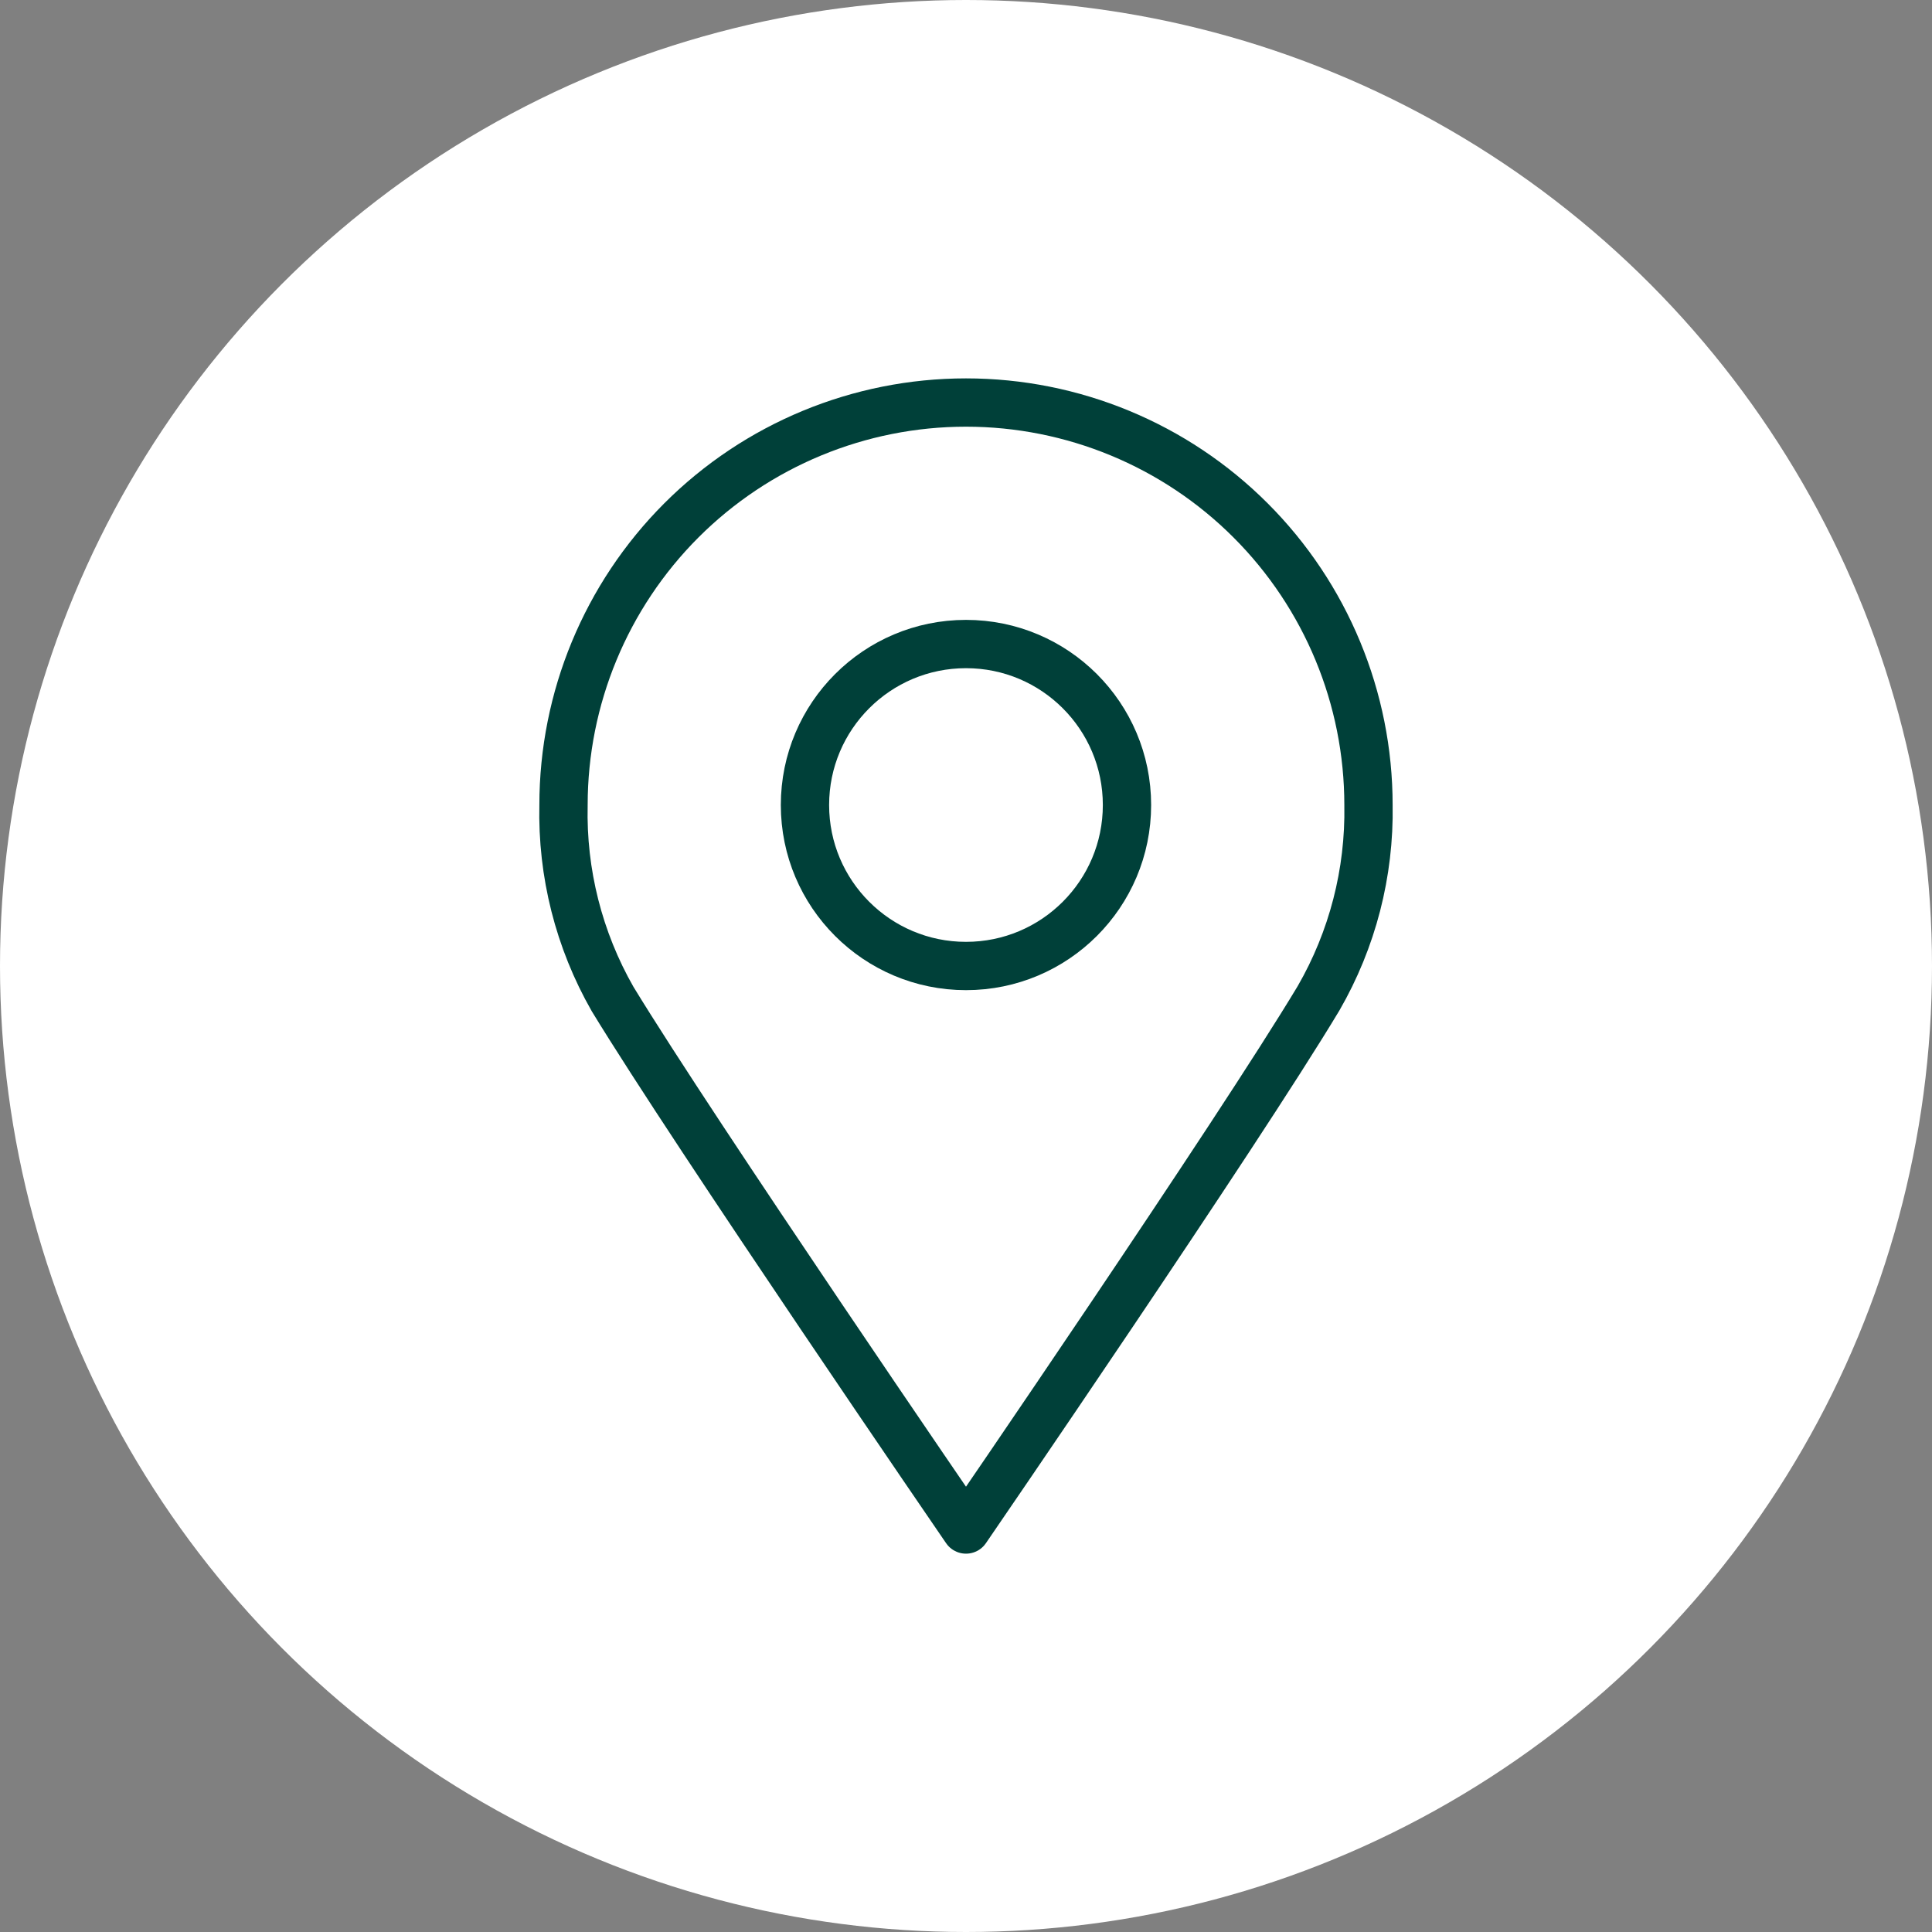 <svg width="40" height="40" viewBox="0 0 40 40" fill="none" xmlns="http://www.w3.org/2000/svg">
<rect x="0" y="0" width="40" height="40" fill="#808080" stroke="none"/>
<circle cx="20" cy="20" r="20" fill="white"/>
<g clip-path="url(#clip0_712_55)">
<path d="M20 20C21.841 20 23.333 18.508 23.333 16.667C23.333 14.826 21.841 13.334 20 13.334C18.159 13.334 16.666 14.826 16.666 16.667C16.666 18.508 18.159 20 20 20Z" stroke="#004039" stroke-linecap="round" stroke-linejoin="round"/>
<path d="M28.333 16.667C28.358 18.069 28.001 19.452 27.3 20.667C25.6 23.5 20 31.667 20 31.667C20 31.667 14.4 23.5 12.683 20.683C11.985 19.462 11.634 18.073 11.667 16.667C11.667 14.457 12.545 12.337 14.107 10.774C15.67 9.211 17.79 8.334 20 8.334C22.21 8.334 24.33 9.211 25.892 10.774C27.455 12.337 28.333 14.457 28.333 16.667Z" stroke="#004039" stroke-linecap="round" stroke-linejoin="round"/>
</g>
<defs>
<clipPath id="clip0_712_55">
<rect width="40" height="40" fill="white"/>
</clipPath>
</defs>
</svg>
